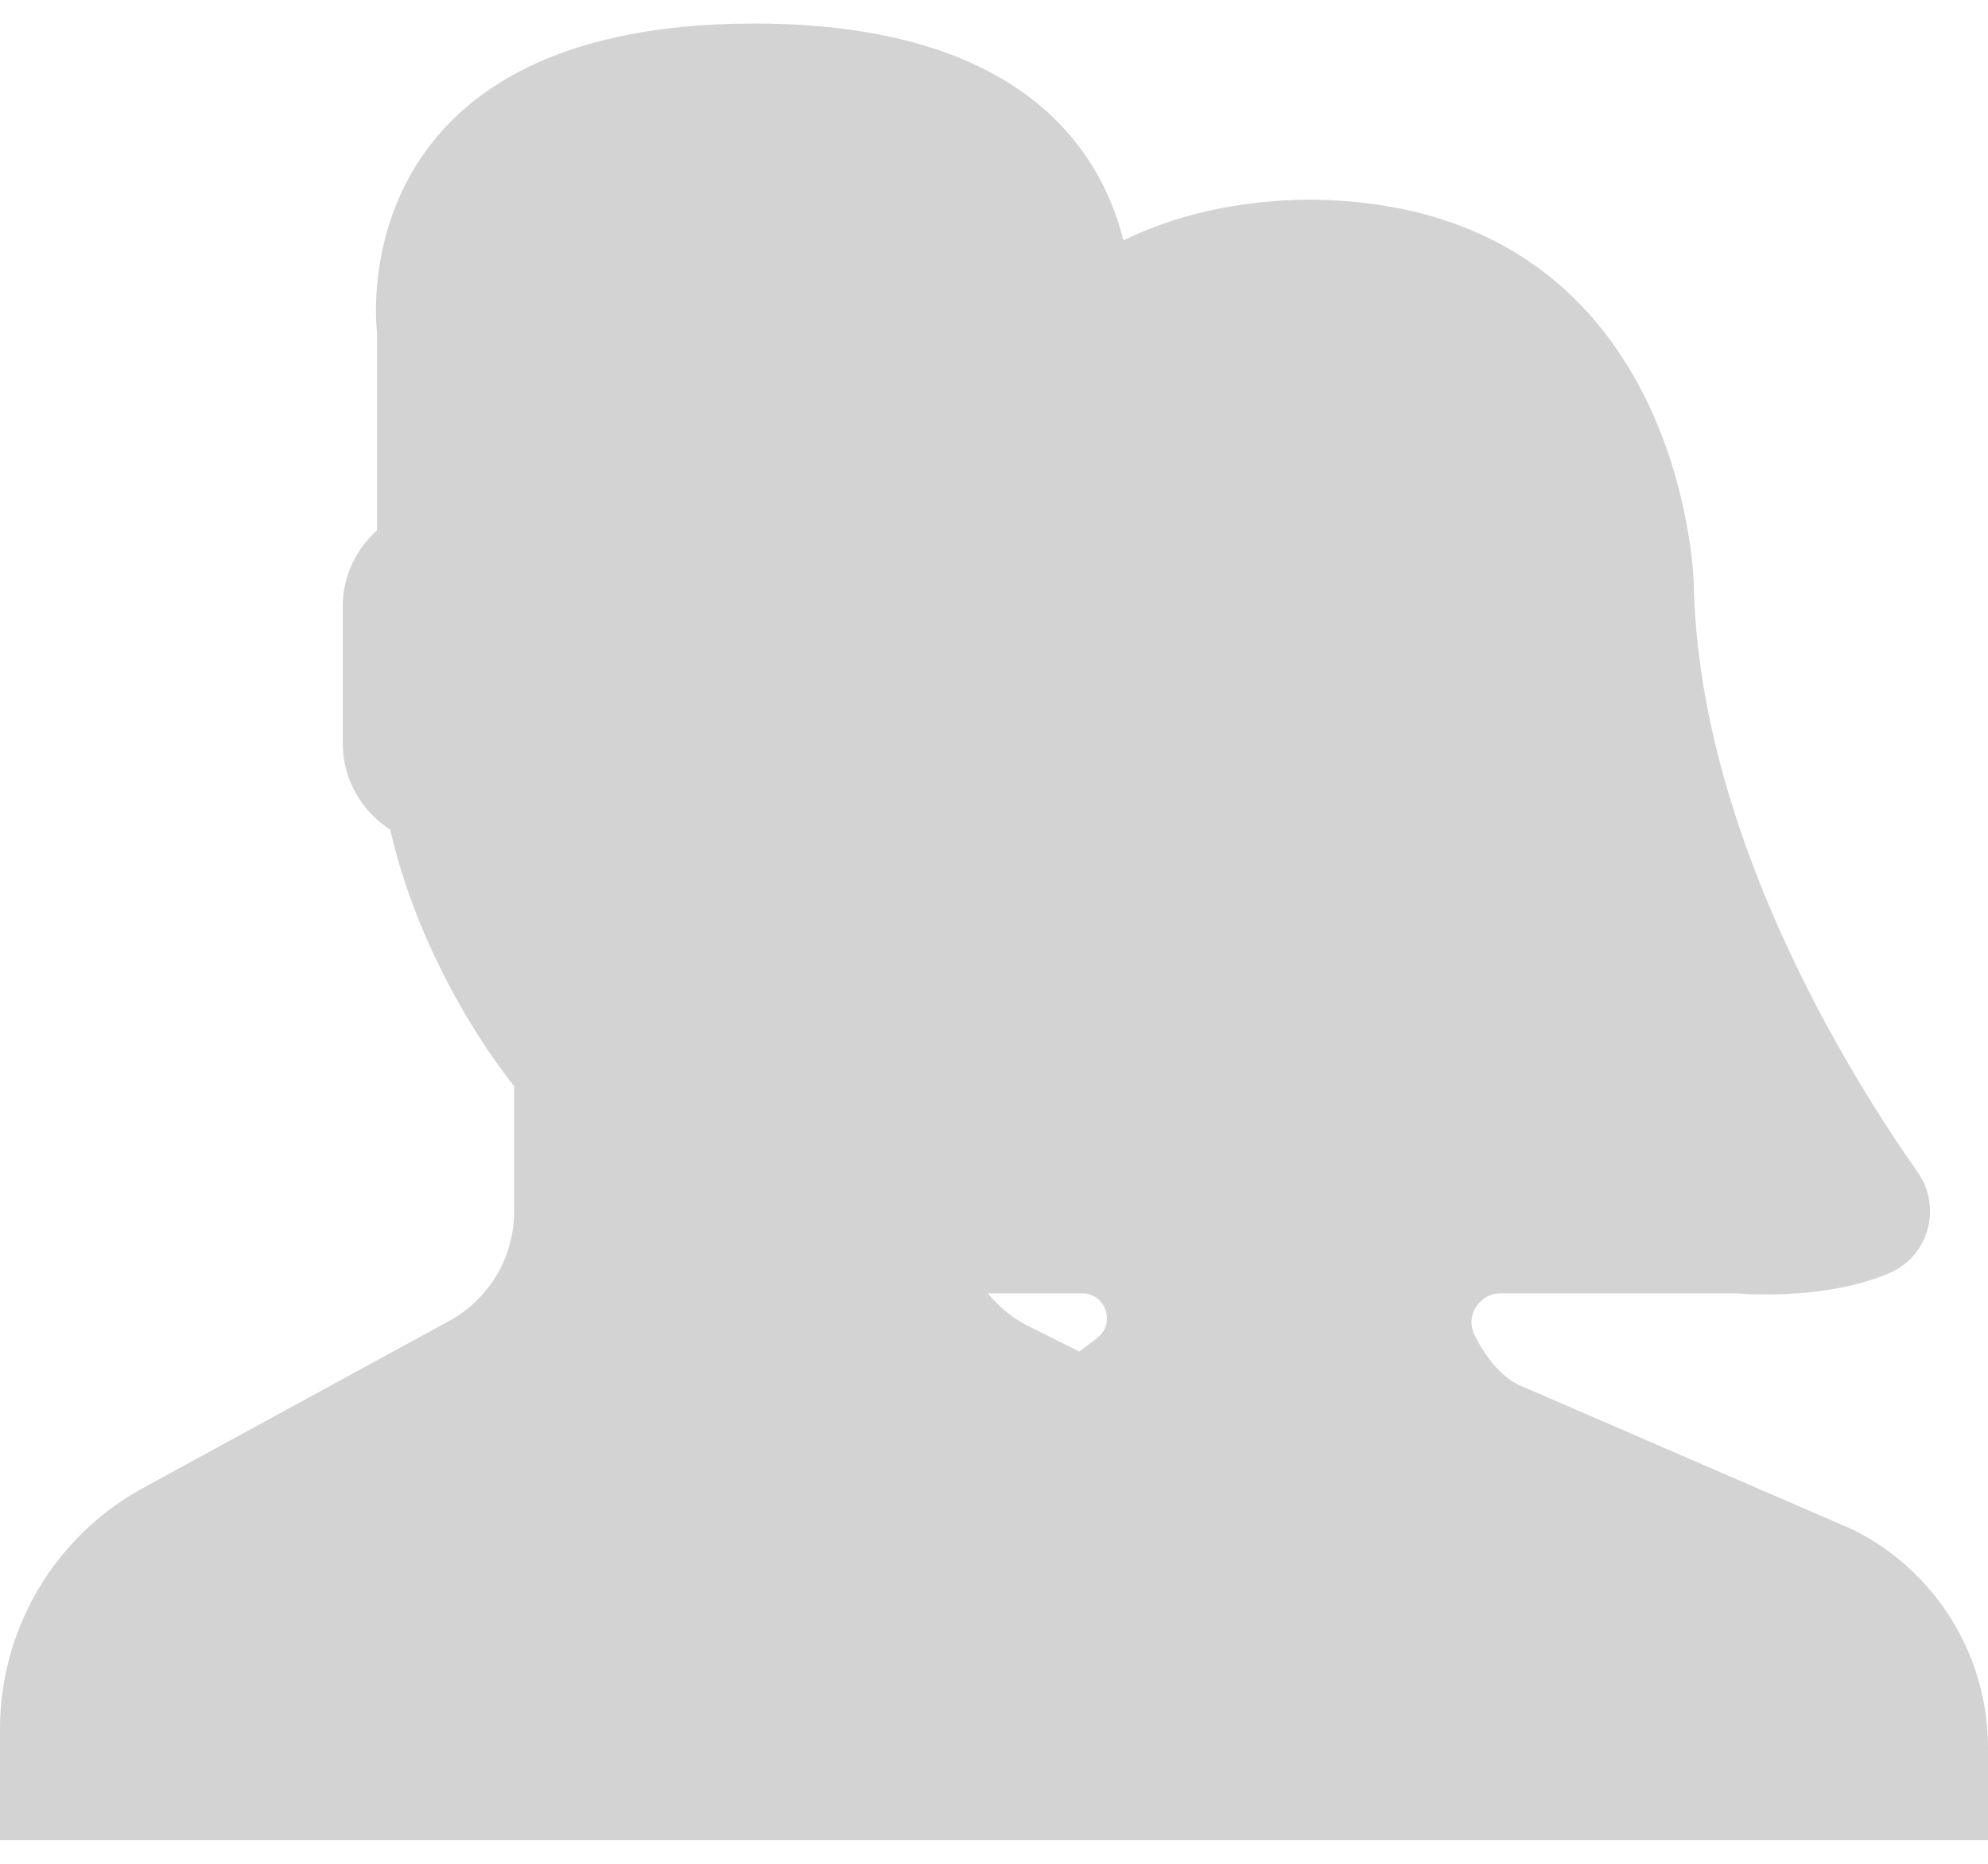 <svg 
 xmlns="http://www.w3.org/2000/svg"
 xmlns:xlink="http://www.w3.org/1999/xlink"
 width="80px" height="75px">
<path fill-rule="evenodd"  fill="rgb(211, 211, 211)"
 d="M61.098,55.721 L74.579,61.560 C77.902,63.220 80.000,66.615 80.000,70.331 L80.000,74.050 L60.689,74.050 L0.000,74.050 L0.000,69.582 C0.000,65.534 2.211,61.809 5.766,59.871 L18.070,53.158 C19.686,52.279 20.690,50.586 20.690,48.747 L20.690,43.706 C20.690,43.706 17.079,39.388 15.701,33.385 C14.557,32.645 13.793,31.367 13.793,29.913 L13.793,24.396 C13.793,23.182 14.333,22.096 15.173,21.337 L15.173,13.361 C15.173,13.361 13.534,0.947 30.345,0.947 C41.088,0.947 44.292,6.015 45.209,9.674 C45.209,9.674 45.208,9.673 45.208,9.672 C47.233,8.690 49.692,8.058 52.709,8.033 C67.830,8.157 68.160,23.483 68.160,23.483 C68.351,33.442 74.298,43.081 77.173,47.176 C78.157,48.575 77.615,50.550 76.042,51.226 C73.357,52.379 69.876,52.045 69.876,52.045 L60.382,52.045 C59.524,52.045 58.954,52.949 59.336,53.717 C59.758,54.568 60.360,55.353 61.098,55.721 ZM45.524,13.297 C45.525,13.290 45.525,13.289 45.526,13.281 C45.525,13.286 45.525,13.292 45.524,13.297 ZM54.575,59.957 L43.434,54.388 C43.663,54.217 43.909,54.030 44.165,53.826 C44.909,53.241 44.491,52.044 43.543,52.044 L39.749,52.044 C39.584,51.841 39.439,51.623 39.308,51.398 C39.791,52.229 40.506,52.924 41.399,53.371 L54.574,59.958 C58.321,61.833 60.689,65.663 60.689,69.853 C60.689,65.663 58.321,61.833 54.575,59.957 ZM38.621,48.875 C38.621,49.146 38.648,49.412 38.690,49.674 C38.648,49.412 38.621,49.146 38.621,48.875 ZM38.740,49.907 C38.779,50.092 38.826,50.275 38.885,50.453 C38.826,50.275 38.779,50.092 38.740,49.907 ZM38.971,50.690 C39.041,50.871 39.123,51.047 39.214,51.219 C39.123,51.047 39.042,50.871 38.971,50.690 Z"/>
</svg>